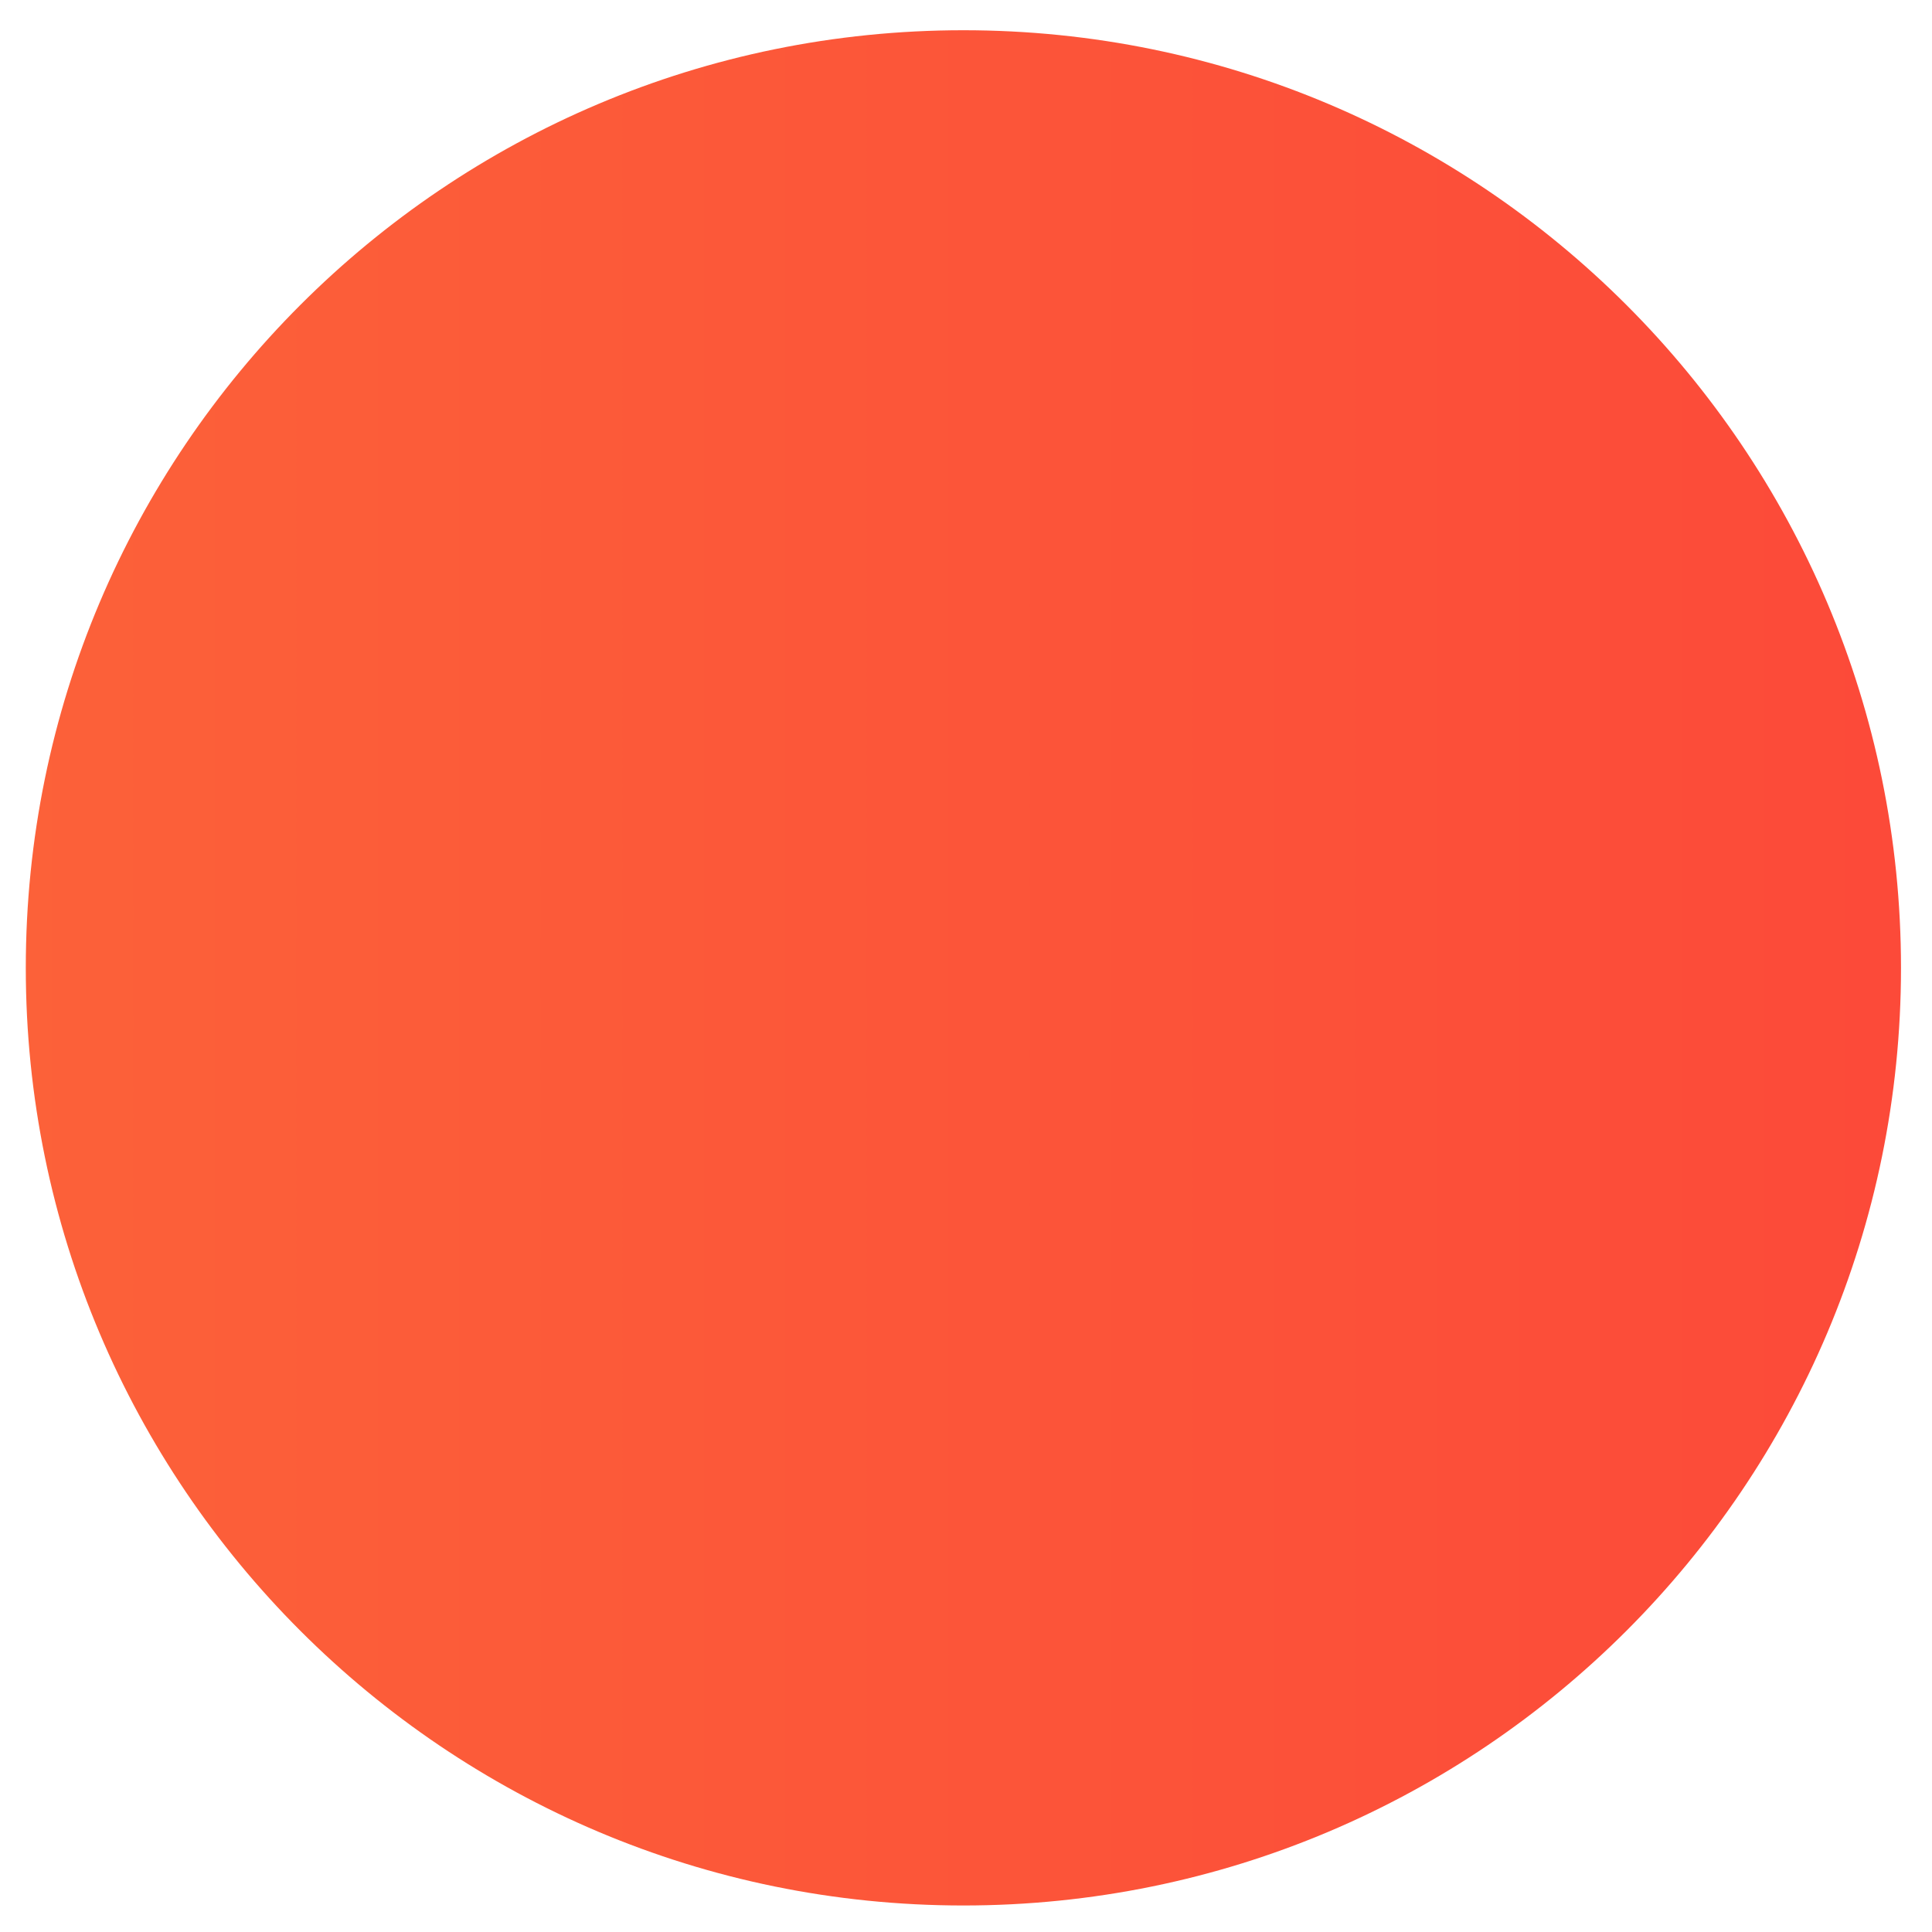 <?xml version="1.0" encoding="UTF-8" standalone="no"?><svg width='40' height='40' viewBox='0 0 40 40' fill='none' xmlns='http://www.w3.org/2000/svg'>
<path d='M39.358 20.039C39.358 9.318 30.666 0.626 19.946 0.626C9.226 0.626 0.534 9.318 0.534 20.039C0.534 30.76 9.226 39.451 19.946 39.451C30.666 39.451 39.358 30.76 39.358 20.039Z' fill='url(#paint0_linear_151_29)'/>
<defs>
<linearGradient id='paint0_linear_151_29' x1='-348.118' y1='20.039' x2='92.251' y2='20.039' gradientUnits='userSpaceOnUse'>
<stop stop-color='#FBC56D'/>
<stop offset='0.584' stop-color='#FE9738'/>
<stop offset='0.998' stop-color='#FB2B3A'/>
</linearGradient>
</defs>
</svg>
